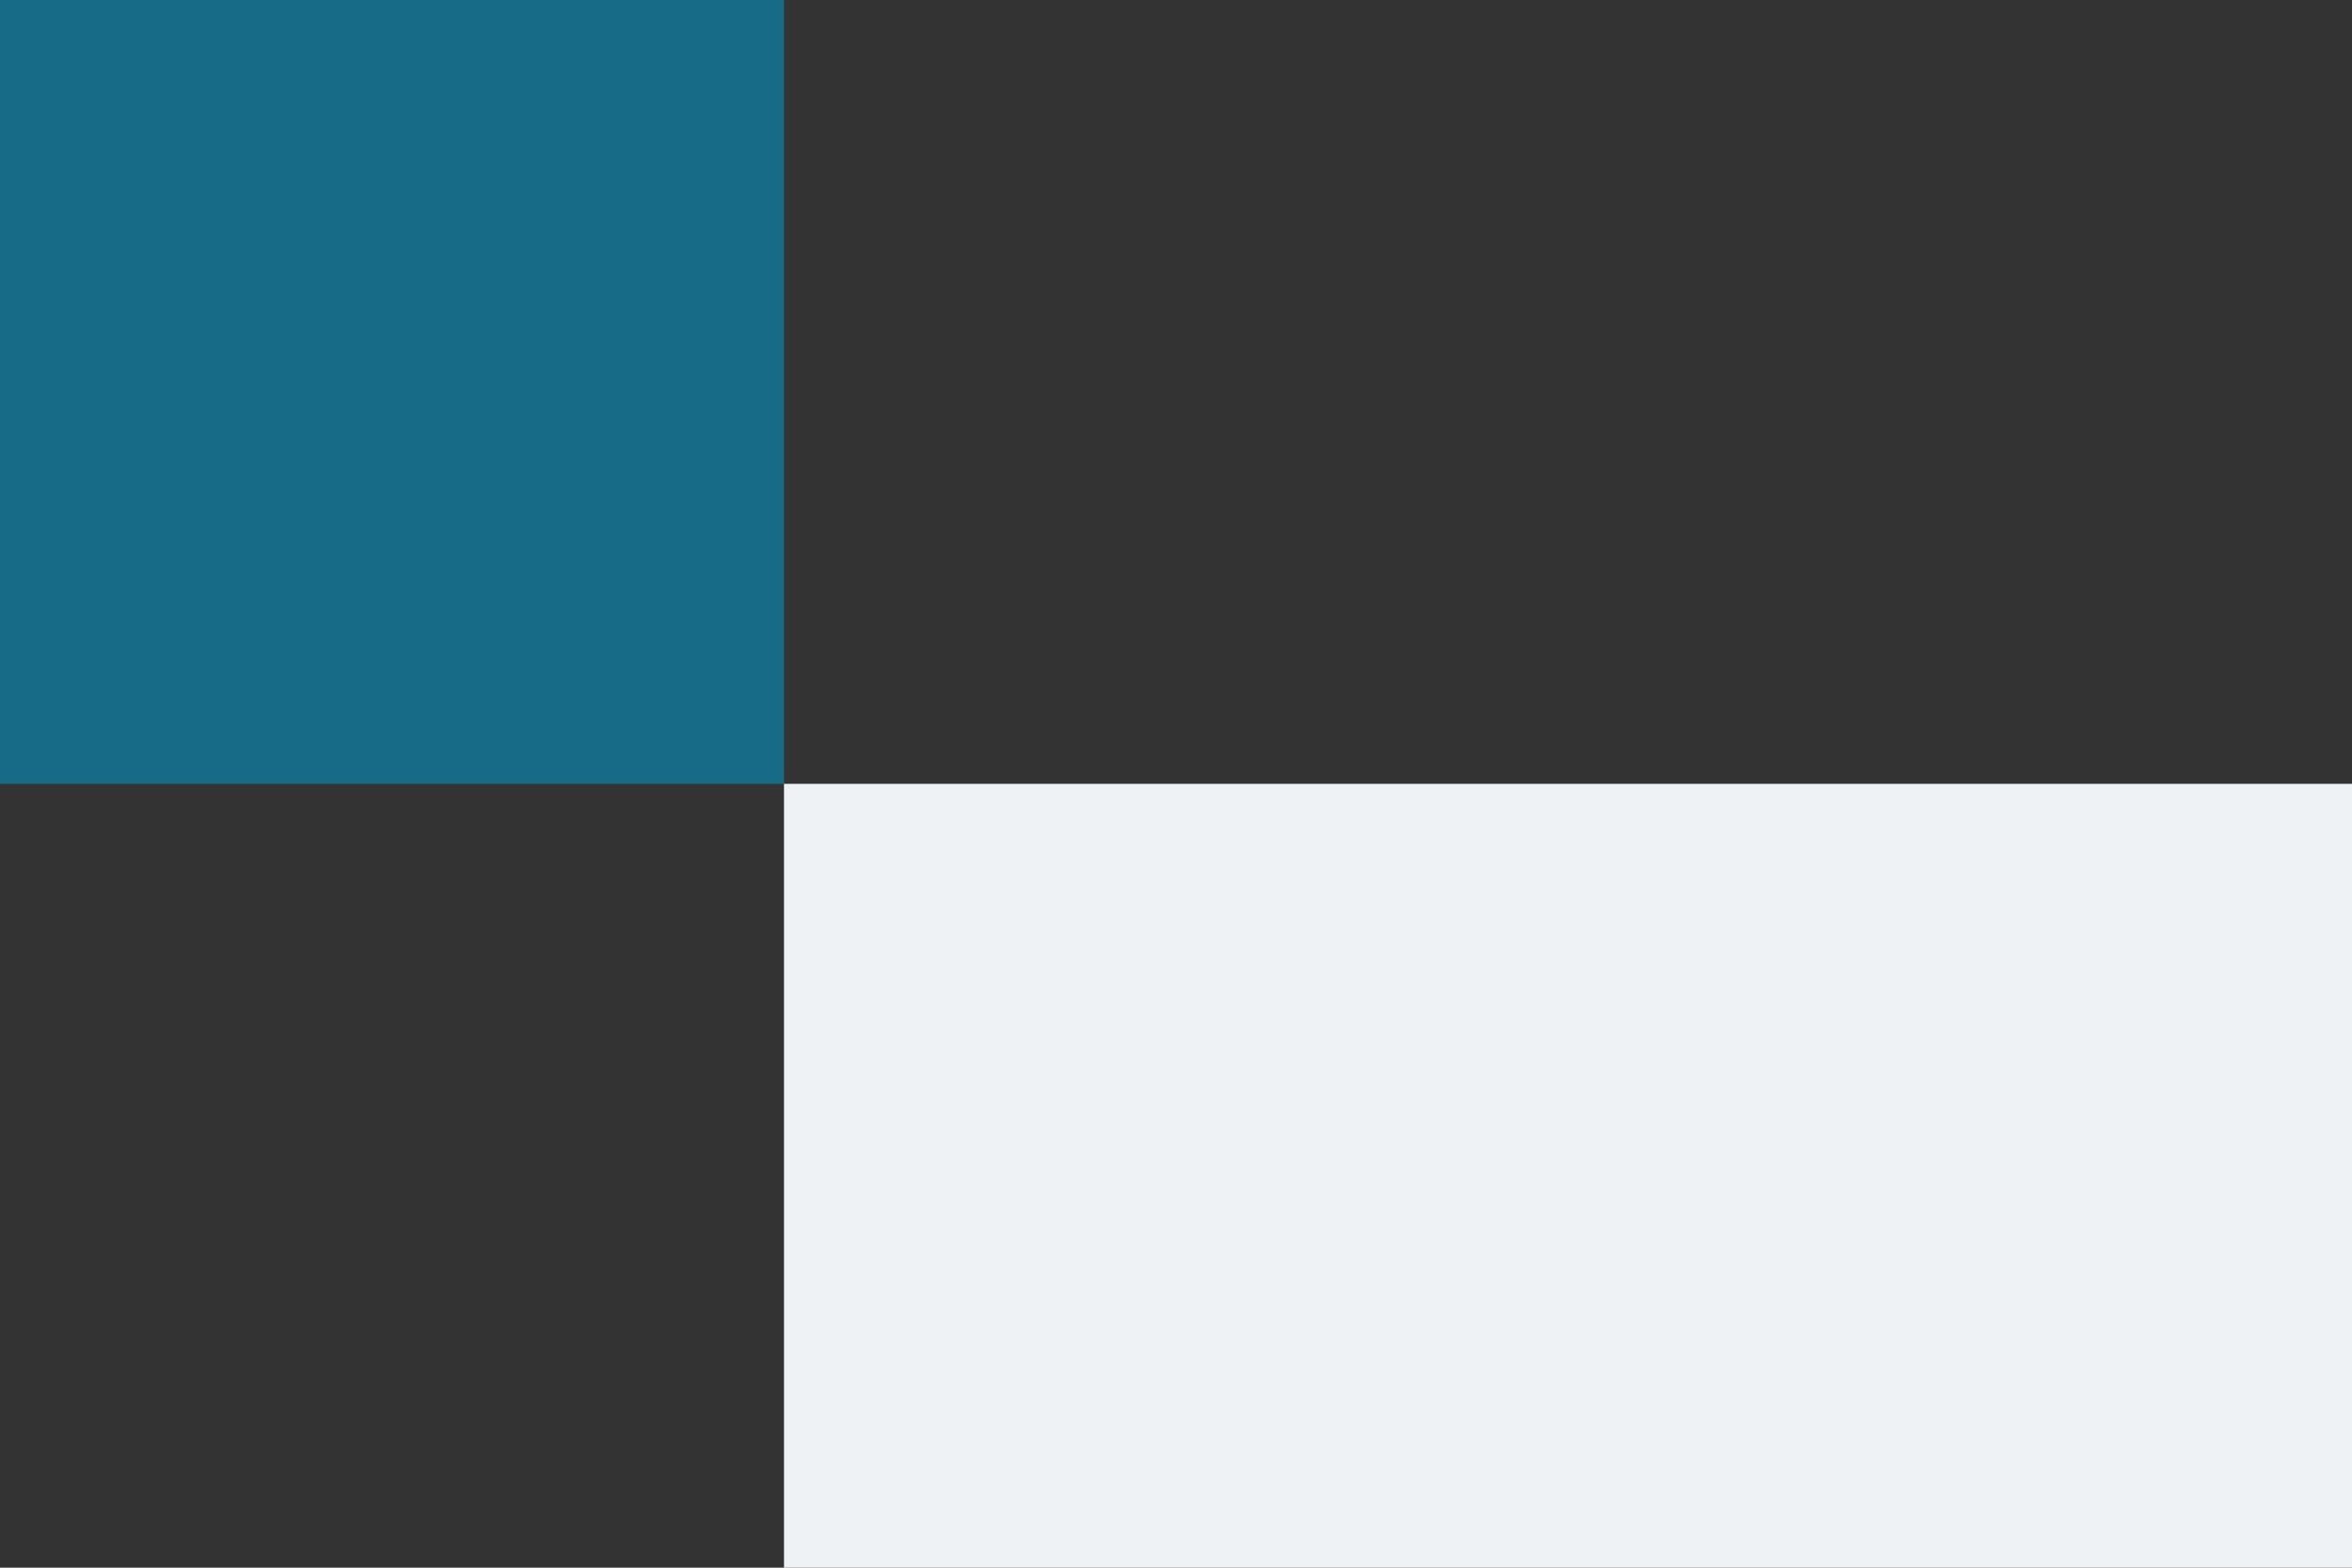 <svg width="300" height="200" viewBox="0 0 300 200" fill="none" xmlns="http://www.w3.org/2000/svg">
<rect x="0" y="0" width="300" height="200" fill="#333333" stroke="none"/>
<rect width="100" height="100" fill="#176B87"/>
<rect x="100" y="100" width="200" height="100" fill="#EFF2F5"/>
</svg>

